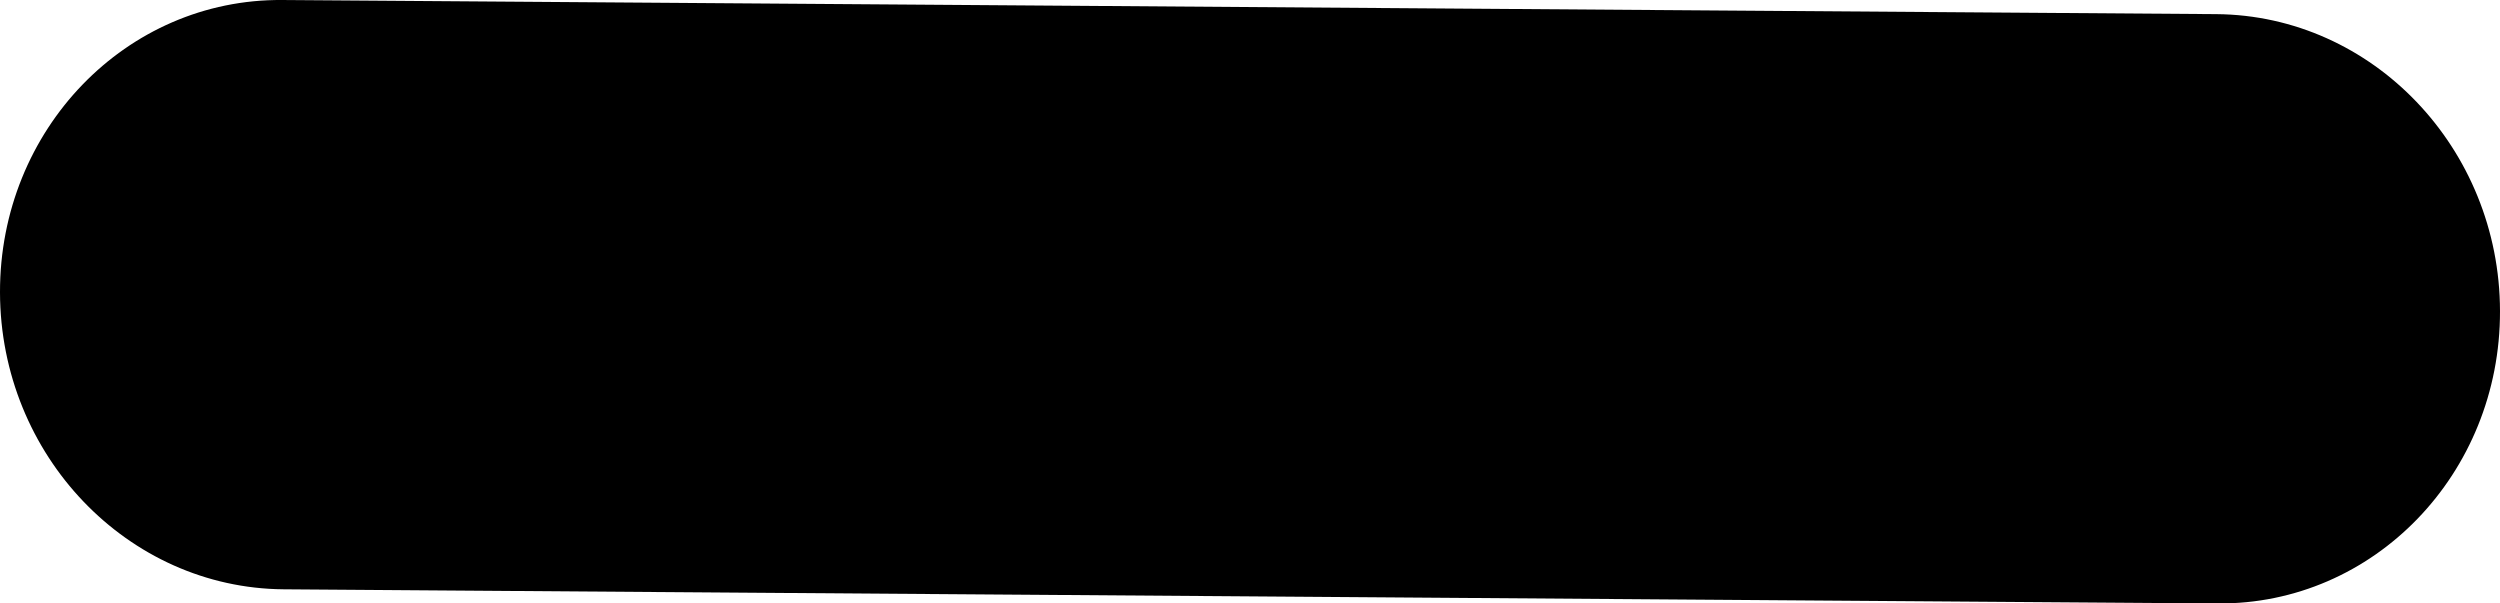 <svg width="29" height="7" viewBox="0 0 29 7" fill="none" xmlns="http://www.w3.org/2000/svg">
<g clip-path="url(#clip0_235_5988)">
<path fill-rule="evenodd" clip-rule="evenodd" d="M25.724 7C27.537 7.015 29.004 5.496 29 3.608C28.996 1.721 27.523 0.178 25.709 0.164C18.232 0.109 10.754 0.055 3.276 6.48499e-05C1.463 -0.015 -0.004 1.504 -7.98517e-06 3.392C0.004 5.28 1.478 6.822 3.291 6.836C10.768 6.891 18.246 6.945 25.724 7Z" fill="black"/>
</g>
<defs>
<clipPath id="clip0_235_5988">
<rect width="29" height="7" fill="white" transform="matrix(1 0 0 -1 0 7)"/>
</clipPath>
</defs>
</svg>
